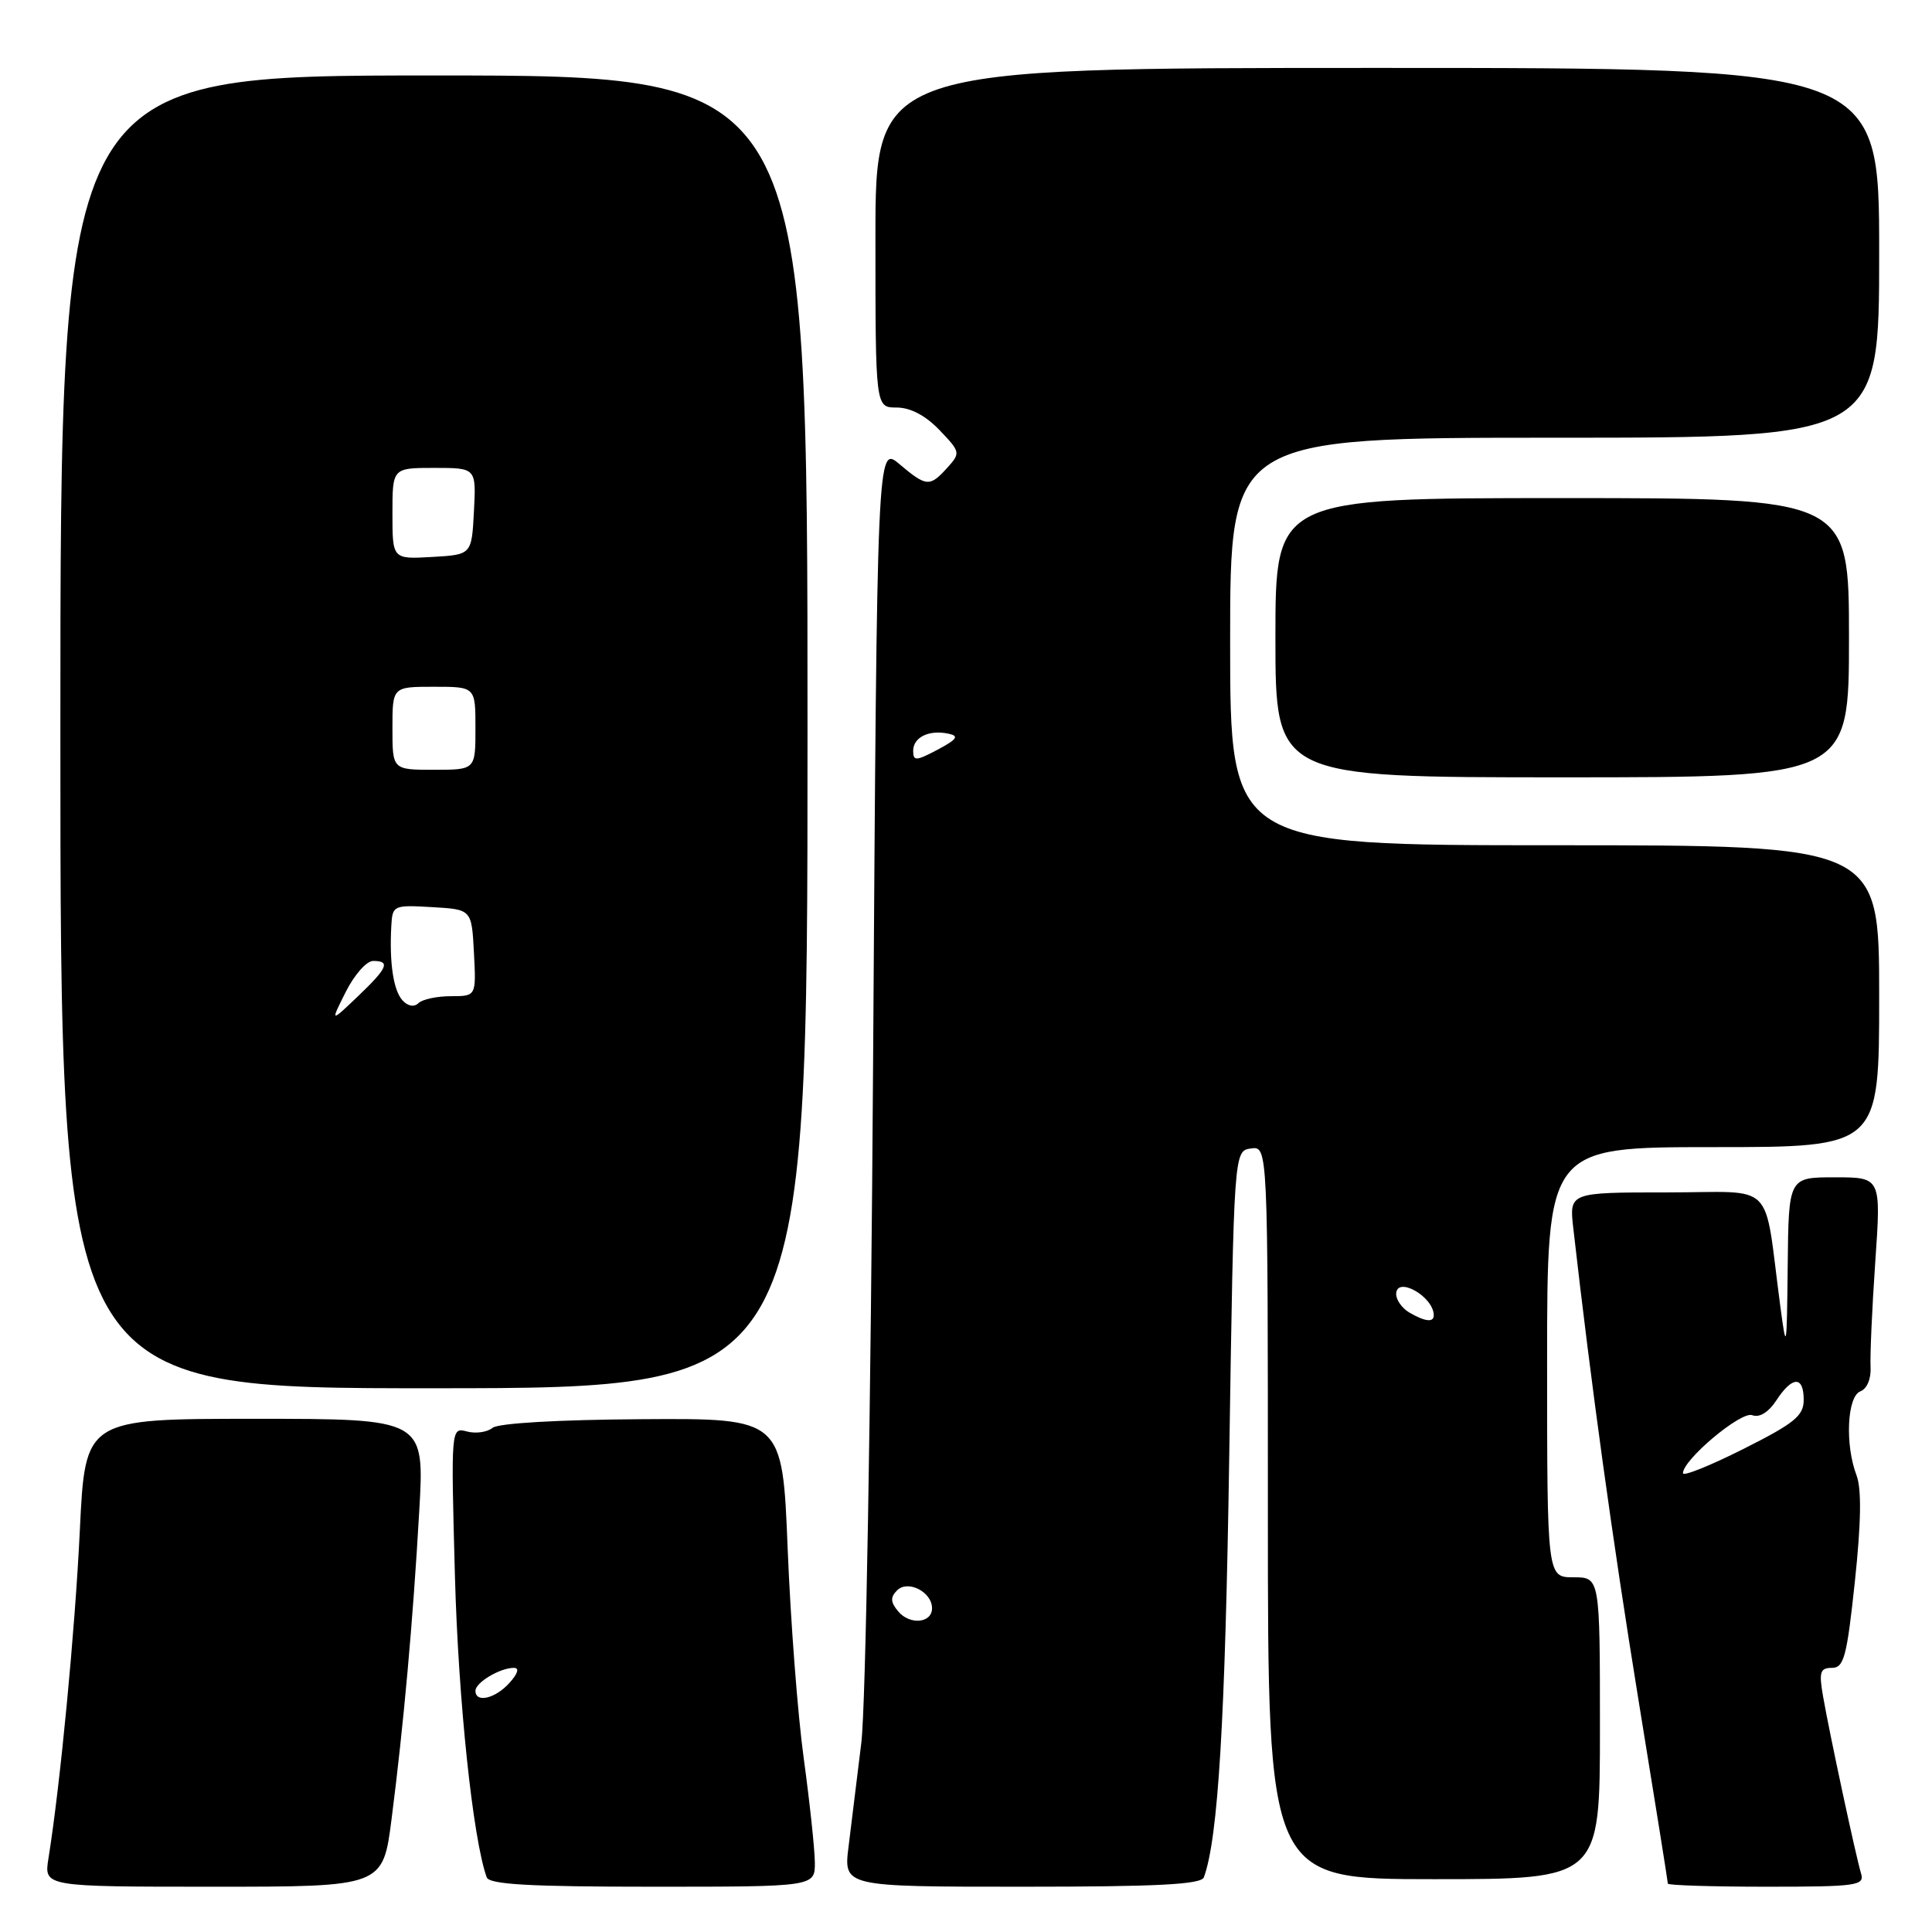 <?xml version="1.0" encoding="UTF-8" standalone="no"?>
<!DOCTYPE svg PUBLIC "-//W3C//DTD SVG 1.1//EN" "http://www.w3.org/Graphics/SVG/1.1/DTD/svg11.dtd" >
<svg xmlns="http://www.w3.org/2000/svg" xmlns:xlink="http://www.w3.org/1999/xlink" version="1.1" viewBox="0 0 256 256">
 <g >
 <path fill="currentColor"
d=" M 51.89 240.99 C 53.47 228.69 54.72 214.84 55.55 200.25 C 56.26 188.00 56.26 188.00 33.77 188.00 C 11.29 188.00 11.29 188.00 10.58 202.75 C 9.94 216.08 7.99 236.47 6.42 246.25 C 5.82 250.00 5.82 250.00 28.28 250.00 C 50.74 250.00 50.74 250.00 51.89 240.99 Z  M 107.97 246.75 C 107.95 244.96 107.29 238.78 106.50 233.00 C 105.70 227.22 104.75 214.72 104.37 205.21 C 103.68 187.93 103.68 187.93 85.09 188.05 C 73.92 188.12 66.01 188.58 65.26 189.20 C 64.57 189.77 63.05 189.99 61.88 189.68 C 59.75 189.12 59.75 189.12 60.28 208.81 C 60.73 225.34 62.66 243.67 64.49 248.75 C 64.83 249.70 70.15 250.00 86.47 250.00 C 108.00 250.00 108.00 250.00 107.97 246.75 Z  M 159.52 248.75 C 161.41 243.59 162.35 227.98 162.88 193.00 C 163.50 152.50 163.50 152.50 165.75 152.18 C 168.00 151.86 168.00 151.86 168.00 200.43 C 168.00 249.00 168.00 249.00 190.00 249.00 C 212.00 249.00 212.00 249.00 212.00 229.00 C 212.00 209.00 212.00 209.00 208.50 209.00 C 205.00 209.00 205.00 209.00 205.00 180.50 C 205.00 152.00 205.00 152.00 227.00 152.00 C 249.00 152.00 249.00 152.00 249.00 132.00 C 249.00 112.00 249.00 112.00 206.00 112.00 C 163.00 112.00 163.00 112.00 163.00 85.00 C 163.00 58.00 163.00 58.00 206.00 58.00 C 249.00 58.00 249.00 58.00 249.00 33.50 C 249.00 9.00 249.00 9.00 182.50 9.00 C 116.00 9.00 116.00 9.00 116.00 31.50 C 116.00 54.00 116.00 54.00 118.81 54.00 C 120.63 54.00 122.64 55.06 124.48 56.98 C 127.27 59.89 127.29 60.02 125.52 61.98 C 123.19 64.55 122.77 64.52 119.18 61.50 C 116.22 59.00 116.22 59.00 115.69 140.75 C 115.39 186.96 114.71 226.16 114.13 230.92 C 113.56 235.56 112.80 241.74 112.44 244.67 C 111.77 250.00 111.77 250.00 135.42 250.00 C 153.42 250.00 159.17 249.70 159.52 248.75 Z  M 246.60 248.25 C 245.92 246.01 242.41 229.66 241.56 224.75 C 241.00 221.55 241.18 221.00 242.74 221.00 C 244.33 221.00 244.72 219.53 245.78 209.56 C 246.61 201.76 246.68 197.28 246.00 195.49 C 244.45 191.43 244.75 185.03 246.51 184.36 C 247.39 184.02 247.95 182.68 247.86 181.14 C 247.78 179.69 248.05 173.44 248.48 167.25 C 249.26 156.00 249.26 156.00 243.13 156.00 C 237.00 156.00 237.00 156.00 236.88 167.75 C 236.76 178.96 236.71 179.20 235.89 173.00 C 233.64 156.11 235.53 158.00 220.90 158.00 C 207.93 158.00 207.93 158.00 208.47 162.75 C 210.86 183.75 213.68 204.14 217.04 224.84 C 219.22 238.22 221.00 249.36 221.00 249.59 C 221.00 249.81 226.88 250.00 234.07 250.00 C 246.05 250.00 247.09 249.85 246.60 248.25 Z  M 107.00 96.97 C 107.00 10.00 107.00 10.00 57.50 10.00 C 8.00 10.00 8.00 10.00 8.00 96.98 C 8.00 183.97 8.00 183.97 57.50 183.95 C 107.00 183.94 107.00 183.94 107.00 96.97 Z  M 245.00 84.50 C 245.00 66.00 245.00 66.00 207.00 66.00 C 169.00 66.00 169.00 66.00 169.00 84.50 C 169.00 103.00 169.00 103.00 207.00 103.00 C 245.00 103.00 245.00 103.00 245.00 84.50 Z  M 63.00 224.04 C 63.00 222.94 66.25 221.00 68.09 221.00 C 68.85 221.00 68.63 221.75 67.50 223.00 C 65.61 225.09 63.00 225.69 63.00 224.04 Z  M 119.00 213.50 C 117.99 212.28 117.96 211.64 118.87 210.73 C 120.30 209.30 123.50 210.94 123.50 213.10 C 123.50 215.09 120.54 215.36 119.00 213.50 Z  M 186.75 173.92 C 185.79 173.36 185.00 172.26 185.00 171.48 C 185.00 169.02 189.93 171.76 189.98 174.25 C 190.01 175.26 188.86 175.15 186.75 173.92 Z  M 121.00 99.49 C 121.00 97.69 123.10 96.66 125.69 97.22 C 127.12 97.52 126.82 97.96 124.25 99.33 C 121.38 100.85 121.00 100.87 121.00 99.49 Z  M 223.00 195.21 C 223.00 193.42 230.71 186.95 232.18 187.52 C 233.13 187.88 234.33 187.15 235.38 185.55 C 237.50 182.31 239.00 182.29 239.00 185.49 C 239.00 187.60 237.78 188.59 231.00 192.00 C 226.60 194.21 223.00 195.66 223.00 195.21 Z  M 45.82 131.42 C 46.95 129.17 48.57 127.33 49.44 127.33 C 51.77 127.33 51.37 128.25 47.39 132.05 C 43.77 135.50 43.77 135.50 45.82 131.42 Z  M 53.33 132.55 C 52.13 131.22 51.58 127.61 51.85 122.70 C 52.00 119.96 52.12 119.90 57.25 120.20 C 62.50 120.50 62.50 120.50 62.80 126.25 C 63.10 132.00 63.10 132.00 59.75 132.00 C 57.91 132.00 55.97 132.41 55.45 132.92 C 54.87 133.48 54.04 133.33 53.33 132.55 Z  M 52.00 96.50 C 52.00 91.00 52.00 91.00 57.50 91.00 C 63.00 91.00 63.00 91.00 63.00 96.50 C 63.00 102.00 63.00 102.00 57.50 102.00 C 52.00 102.00 52.00 102.00 52.00 96.50 Z  M 52.00 68.05 C 52.00 62.00 52.00 62.00 57.55 62.00 C 63.10 62.00 63.10 62.00 62.80 67.75 C 62.50 73.50 62.50 73.50 57.25 73.80 C 52.00 74.10 52.00 74.10 52.00 68.05 Z "/>
</g>
</svg>